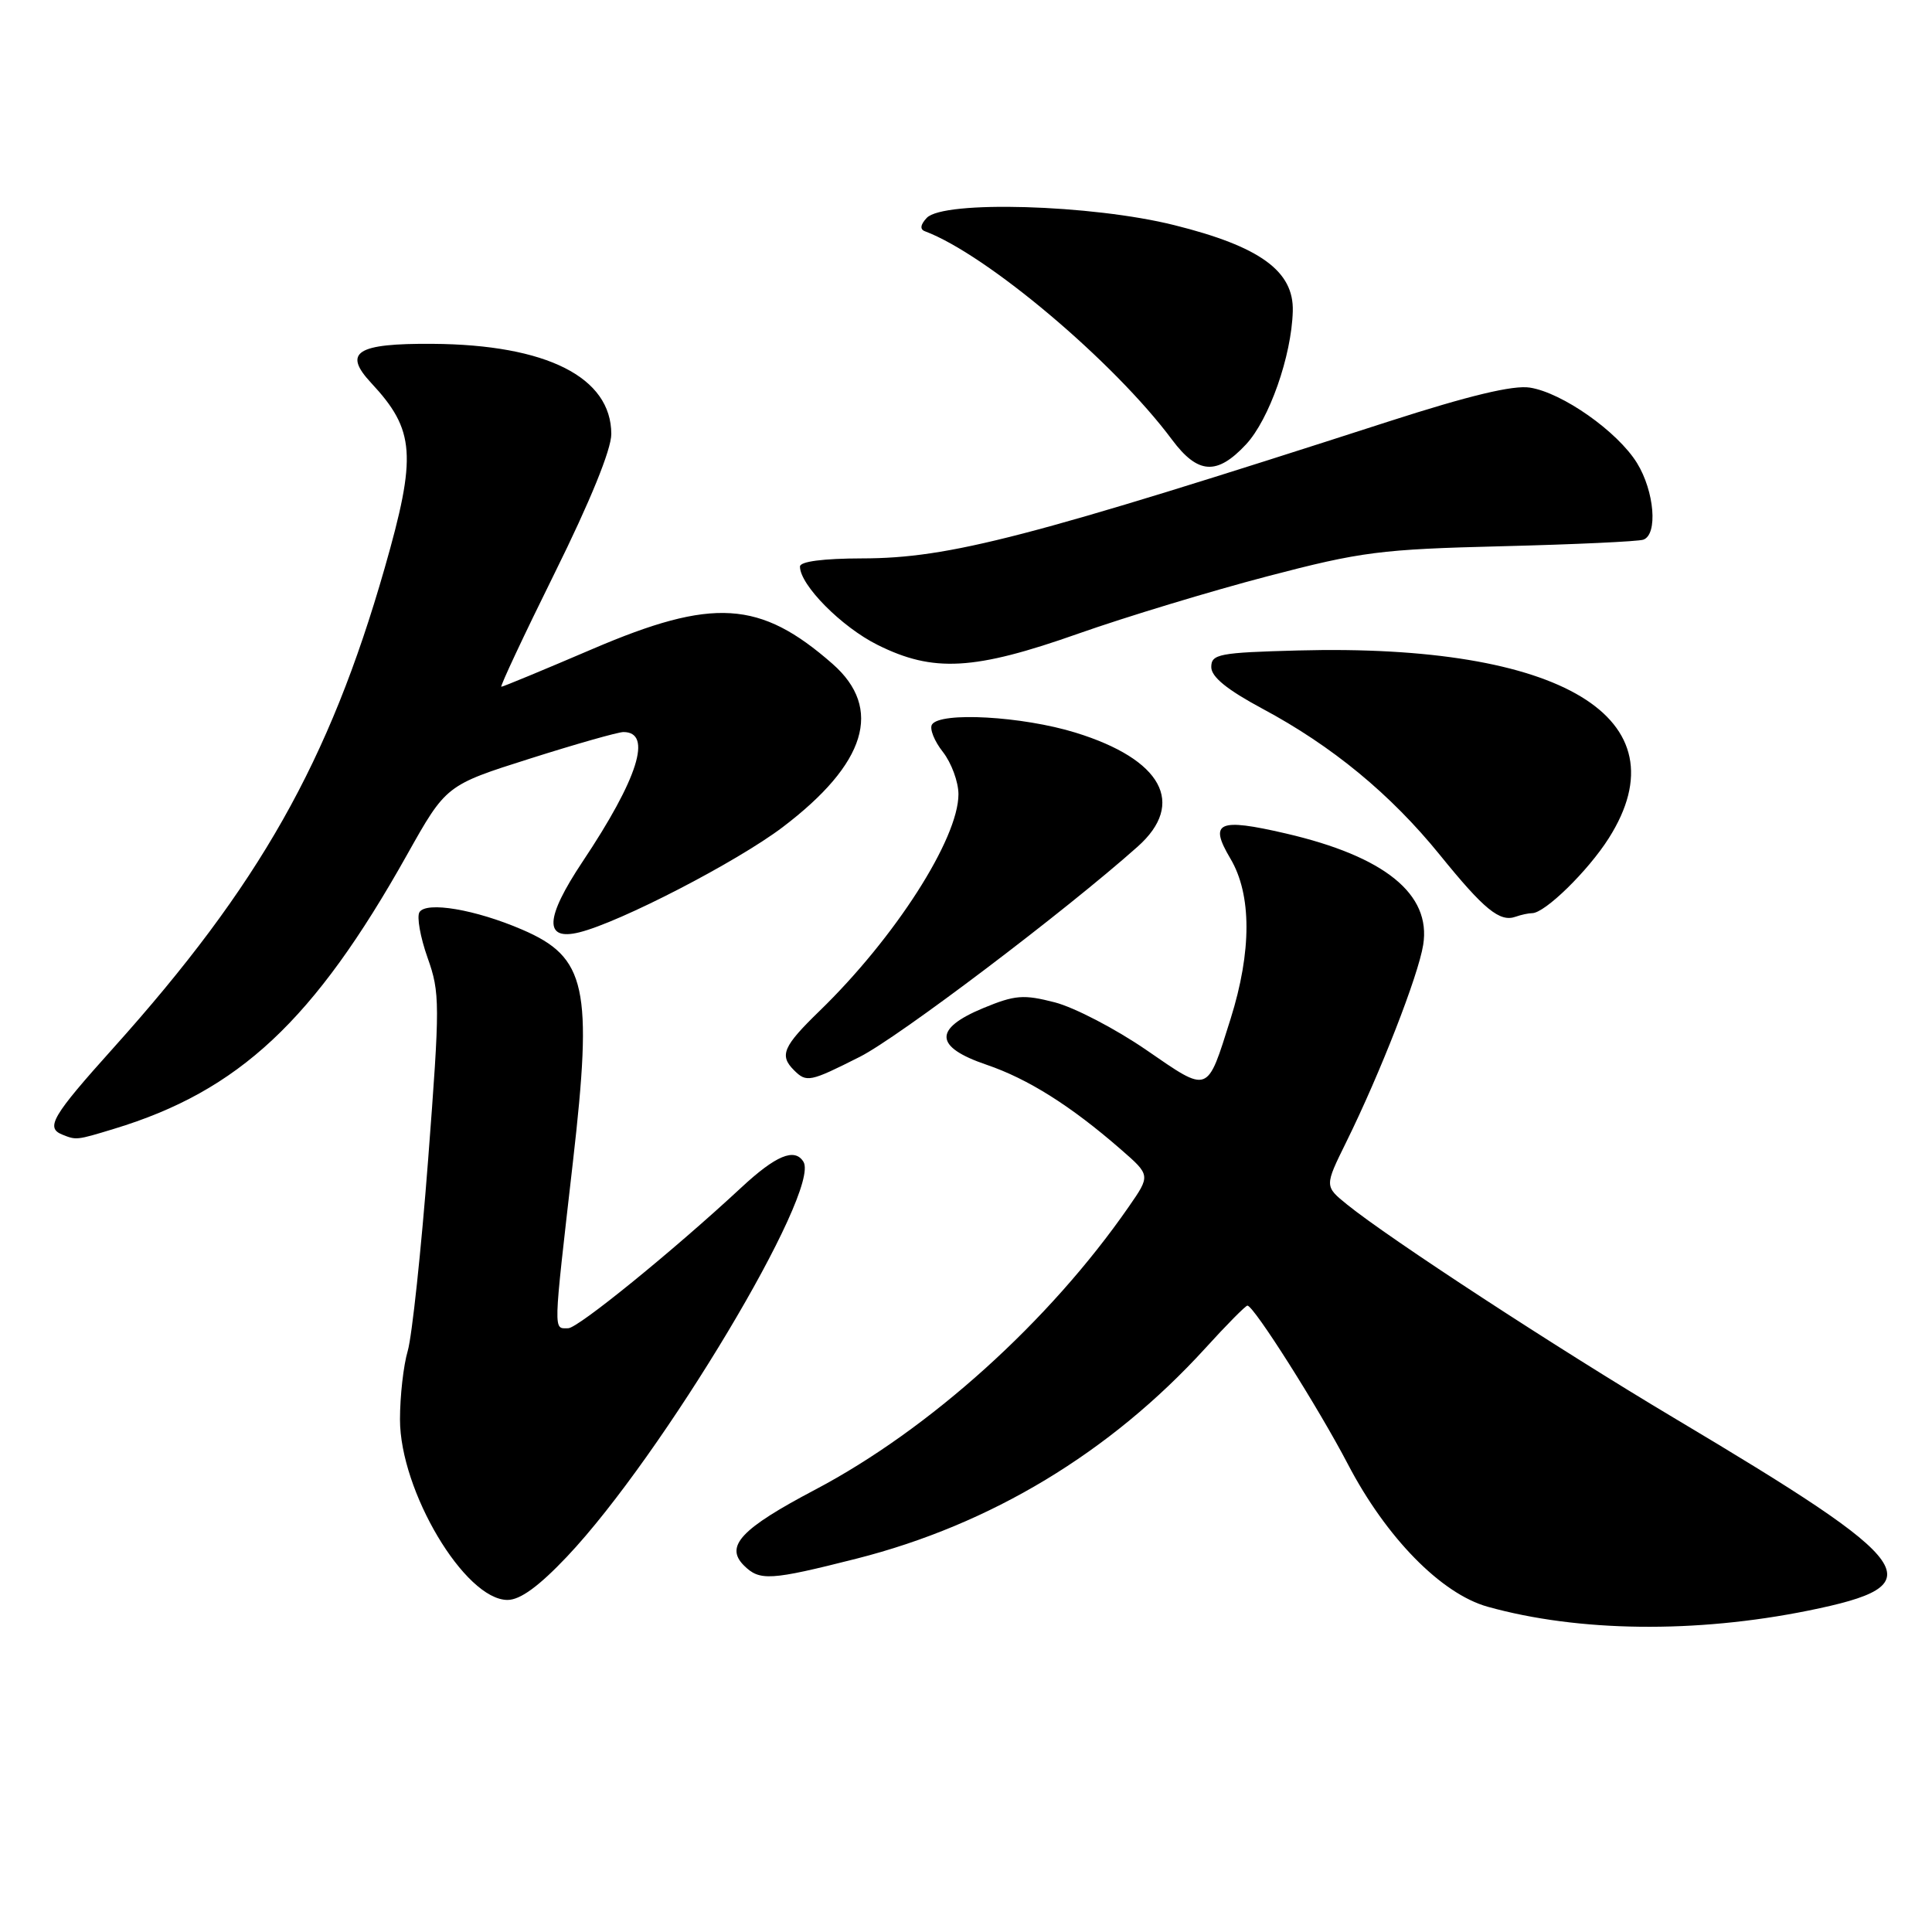 <?xml version="1.0" encoding="UTF-8" standalone="no"?>
<!DOCTYPE svg PUBLIC "-//W3C//DTD SVG 1.1//EN" "http://www.w3.org/Graphics/SVG/1.1/DTD/svg11.dtd" >
<svg xmlns="http://www.w3.org/2000/svg" xmlns:xlink="http://www.w3.org/1999/xlink" version="1.1" viewBox="0 0 256 256">
 <g >
 <path fill="currentColor"
d=" M 239.63 213.41 C 256.42 210.00 254.62 207.43 221.79 187.87 C 206.44 178.72 184.10 164.14 178.50 159.61 C 175.50 157.18 175.50 157.18 178.38 151.34 C 182.88 142.22 187.93 129.28 188.58 125.20 C 189.66 118.48 183.49 113.48 170.38 110.44 C 161.41 108.36 160.16 108.92 163.03 113.76 C 165.87 118.53 165.87 126.06 163.06 135.00 C 159.90 145.03 160.27 144.89 151.88 139.12 C 147.82 136.33 142.38 133.50 139.78 132.82 C 135.62 131.75 134.51 131.83 130.28 133.58 C 123.66 136.33 123.80 138.73 130.71 141.08 C 136.21 142.95 141.89 146.53 148.48 152.27 C 152.46 155.73 152.46 155.73 149.56 159.91 C 139.04 175.09 123.21 189.37 108.03 197.38 C 98.19 202.56 96.02 204.88 98.57 207.43 C 100.66 209.51 102.04 209.43 113.49 206.53 C 131.27 202.02 147.10 192.47 159.68 178.68 C 162.52 175.55 165.05 173.00 165.29 173.00 C 166.13 173.00 174.69 186.52 178.59 193.99 C 183.68 203.75 190.97 211.18 197.12 212.90 C 209.17 216.26 224.67 216.44 239.63 213.41 Z  M 75.14 206.25 C 87.75 192.92 108.81 157.74 106.46 153.94 C 105.30 152.06 102.81 153.09 98.21 157.37 C 89.21 165.73 76.58 176.00 75.29 176.00 C 73.30 176.00 73.27 177.08 75.91 154.00 C 78.57 130.79 77.70 126.84 69.19 123.18 C 63.00 120.51 56.48 119.41 55.58 120.87 C 55.21 121.47 55.69 124.18 56.65 126.89 C 58.31 131.55 58.31 132.95 56.73 153.65 C 55.81 165.67 54.59 177.07 54.03 178.99 C 53.46 180.91 53.00 185.01 53.00 188.08 C 53.00 197.56 61.60 212.00 67.25 212.00 C 68.93 212.00 71.40 210.20 75.14 206.25 Z  M 15.10 149.58 C 31.65 144.56 41.61 135.25 53.93 113.27 C 59.11 104.04 59.11 104.04 70.22 100.52 C 76.33 98.58 81.90 97.00 82.61 97.00 C 86.49 97.00 84.56 103.14 77.19 114.18 C 72.20 121.68 72.06 124.70 76.76 123.54 C 82.17 122.20 97.62 114.21 103.70 109.61 C 114.80 101.19 117.04 93.88 110.32 87.97 C 100.71 79.54 94.49 79.15 78.50 86.00 C 72.08 88.75 66.65 91.00 66.43 91.00 C 66.22 91.00 69.41 84.20 73.52 75.89 C 78.20 66.44 81.00 59.56 81.00 57.52 C 81.00 49.99 72.44 45.66 57.30 45.56 C 47.24 45.49 45.39 46.67 49.18 50.74 C 55.01 56.99 55.25 60.34 50.96 75.31 C 43.62 100.92 34.34 117.34 15.03 138.85 C 6.90 147.90 6.00 149.43 8.25 150.34 C 10.11 151.09 10.14 151.09 15.10 149.58 Z  M 113.94 140.03 C 119.05 137.45 141.14 120.74 150.75 112.18 C 157.17 106.46 153.98 100.62 142.52 97.08 C 135.46 94.90 124.56 94.29 123.49 96.01 C 123.15 96.56 123.80 98.20 124.94 99.64 C 126.07 101.09 127.00 103.61 127.00 105.24 C 127.00 111.14 118.59 124.26 108.59 133.96 C 103.76 138.65 103.24 139.84 105.20 141.80 C 106.87 143.47 107.30 143.38 113.94 140.03 Z  M 203.01 121.00 C 204.70 121.00 210.41 115.42 213.17 111.07 C 223.28 95.13 206.95 85.26 172.00 86.19 C 161.51 86.47 160.50 86.67 160.50 88.39 C 160.50 89.69 162.58 91.38 167.25 93.89 C 176.51 98.84 184.26 105.23 190.78 113.27 C 196.66 120.53 198.73 122.22 200.83 121.47 C 201.56 121.21 202.54 121.00 203.01 121.00 Z  M 142.91 83.95 C 149.18 81.74 160.43 78.33 167.91 76.37 C 180.39 73.10 182.93 72.78 199.00 72.38 C 208.62 72.14 217.06 71.75 217.75 71.51 C 219.70 70.82 219.22 65.10 216.91 61.35 C 214.33 57.18 207.03 52.04 202.72 51.36 C 200.50 51.01 194.67 52.41 184.00 55.85 C 136.37 71.23 125.77 73.98 114.25 73.99 C 109.08 74.00 106.00 74.40 106.00 75.07 C 106.00 77.51 111.51 83.08 116.28 85.45 C 123.67 89.14 129.09 88.83 142.91 83.95 Z  M 165.10 58.89 C 168.17 55.60 171.14 47.17 171.30 41.24 C 171.46 35.93 166.96 32.66 155.59 29.83 C 144.67 27.10 125.01 26.53 122.80 28.87 C 121.96 29.76 121.87 30.39 122.55 30.64 C 130.72 33.69 147.60 47.92 155.29 58.25 C 158.72 62.85 161.25 63.02 165.10 58.89 Z "/>
</g>
</svg>